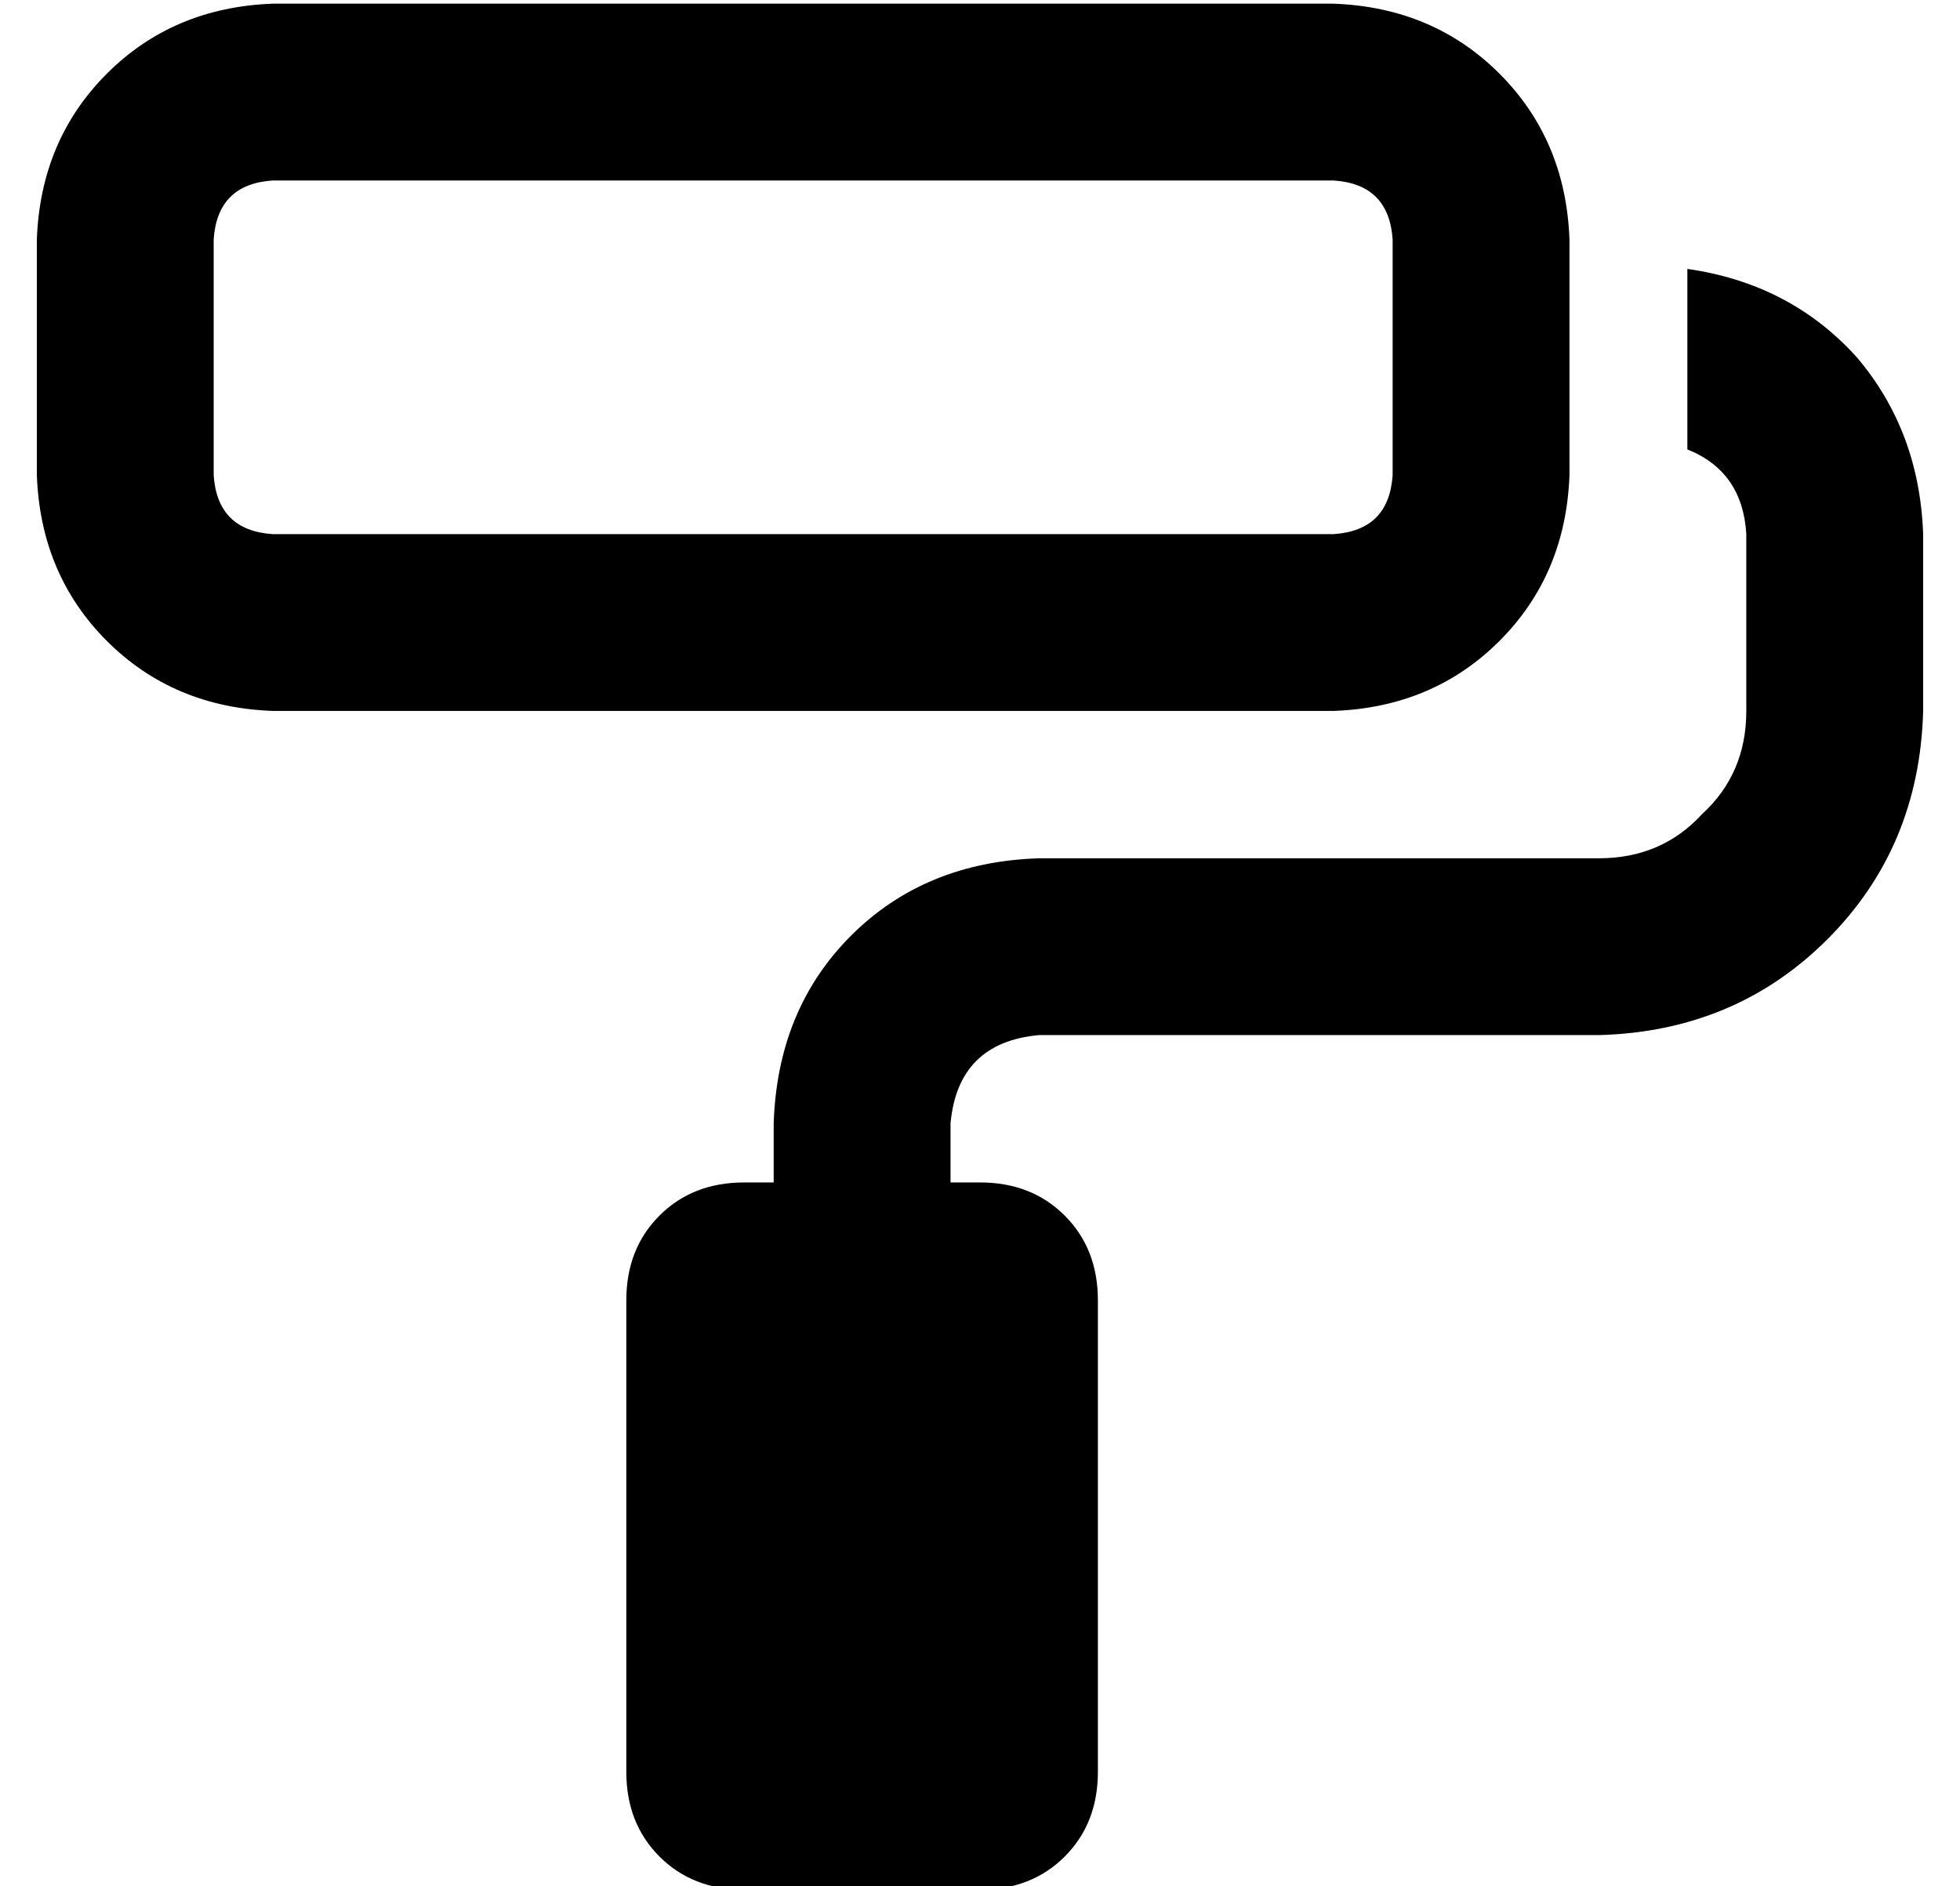 <?xml version="1.0" standalone="no"?>
<!DOCTYPE svg PUBLIC "-//W3C//DTD SVG 1.1//EN" "http://www.w3.org/Graphics/SVG/1.1/DTD/svg11.dtd" >
<svg xmlns="http://www.w3.org/2000/svg" xmlns:xlink="http://www.w3.org/1999/xlink" version="1.1" viewBox="-10 -40 532 512">
   <path fill="currentColor"
d="M352 9h-288h288h-288q-15 1 -16 16v64v0q1 15 16 16h288v0q15 -1 16 -16v-64v0q-1 -15 -16 -16v0zM64 -39h288h-288h288q27 1 45 19t19 45v8v0v48v0v8v0q-1 27 -19 45t-45 19h-288v0q-27 -1 -45 -19t-19 -45v-64v0q1 -27 19 -45t45 -19v0zM160 313q0 -14 9 -23v0v0
q9 -9 23 -9h8v0v-16v0q1 -31 21 -51t51 -21h152v0q17 0 28 -12q12 -11 12 -28v-48v0q-1 -17 -16 -23v-49v0q28 4 46 24q17 20 18 48v48v0q-1 37 -26 62t-62 26h-152v0q-22 2 -24 24v16v0h8v0q14 0 23 9t9 23v128v0q0 14 -9 23t-23 9h-64v0q-14 0 -23 -9t-9 -23v-128v0z" />
</svg>
